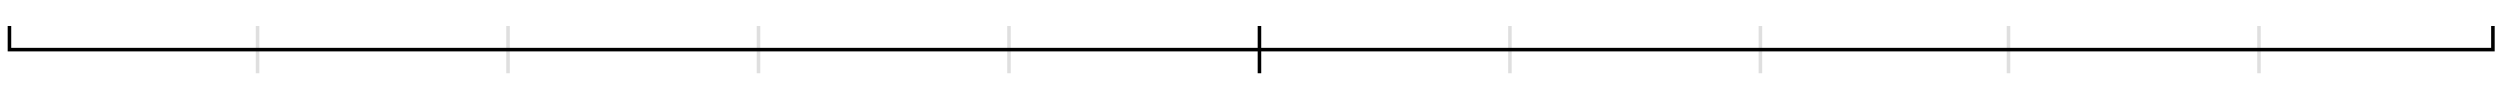 <?xml version="1.0" encoding="utf-8"?>
<!-- Generator: Adobe Illustrator 22.1.0, SVG Export Plug-In . SVG Version: 6.00 Build 0)  -->
<svg version="1.1" id="Warstwa_1" xmlns="http://www.w3.org/2000/svg" xmlns:xlink="http://www.w3.org/1999/xlink" x="0px" y="0px"
	 viewBox="0 0 1058 40" style="enable-background:new 0 0 1058 40;" xml:space="preserve">
<style type="text/css">
	.st0{fill:none;stroke:#DFDFDF;stroke-width:1.5;stroke-miterlimit:10;}
	.st1{fill:none;stroke:#000000;stroke-width:1.5;stroke-miterlimit:10;}
</style>
<line class="st0" x1="109" y1="11" x2="109" y2="31"/>
<line class="st0" x1="215" y1="11" x2="215" y2="31"/>
<line class="st0" x1="321" y1="11" x2="321" y2="31"/>
<line class="st0" x1="427" y1="11" x2="427" y2="31"/>
<line class="st1" x1="533" y1="11" x2="533" y2="31"/>
<line class="st0" x1="639" y1="11" x2="639" y2="31"/>
<line class="st0" x1="745" y1="11" x2="745" y2="31"/>
<line class="st0" x1="850" y1="11" x2="850" y2="31"/>
<line class="st0" x1="956" y1="11" x2="956" y2="31"/>
<polyline class="st1" points="4,21 4,11 4,21 1055,21 1055,11 1055,21 "/>
</svg>
